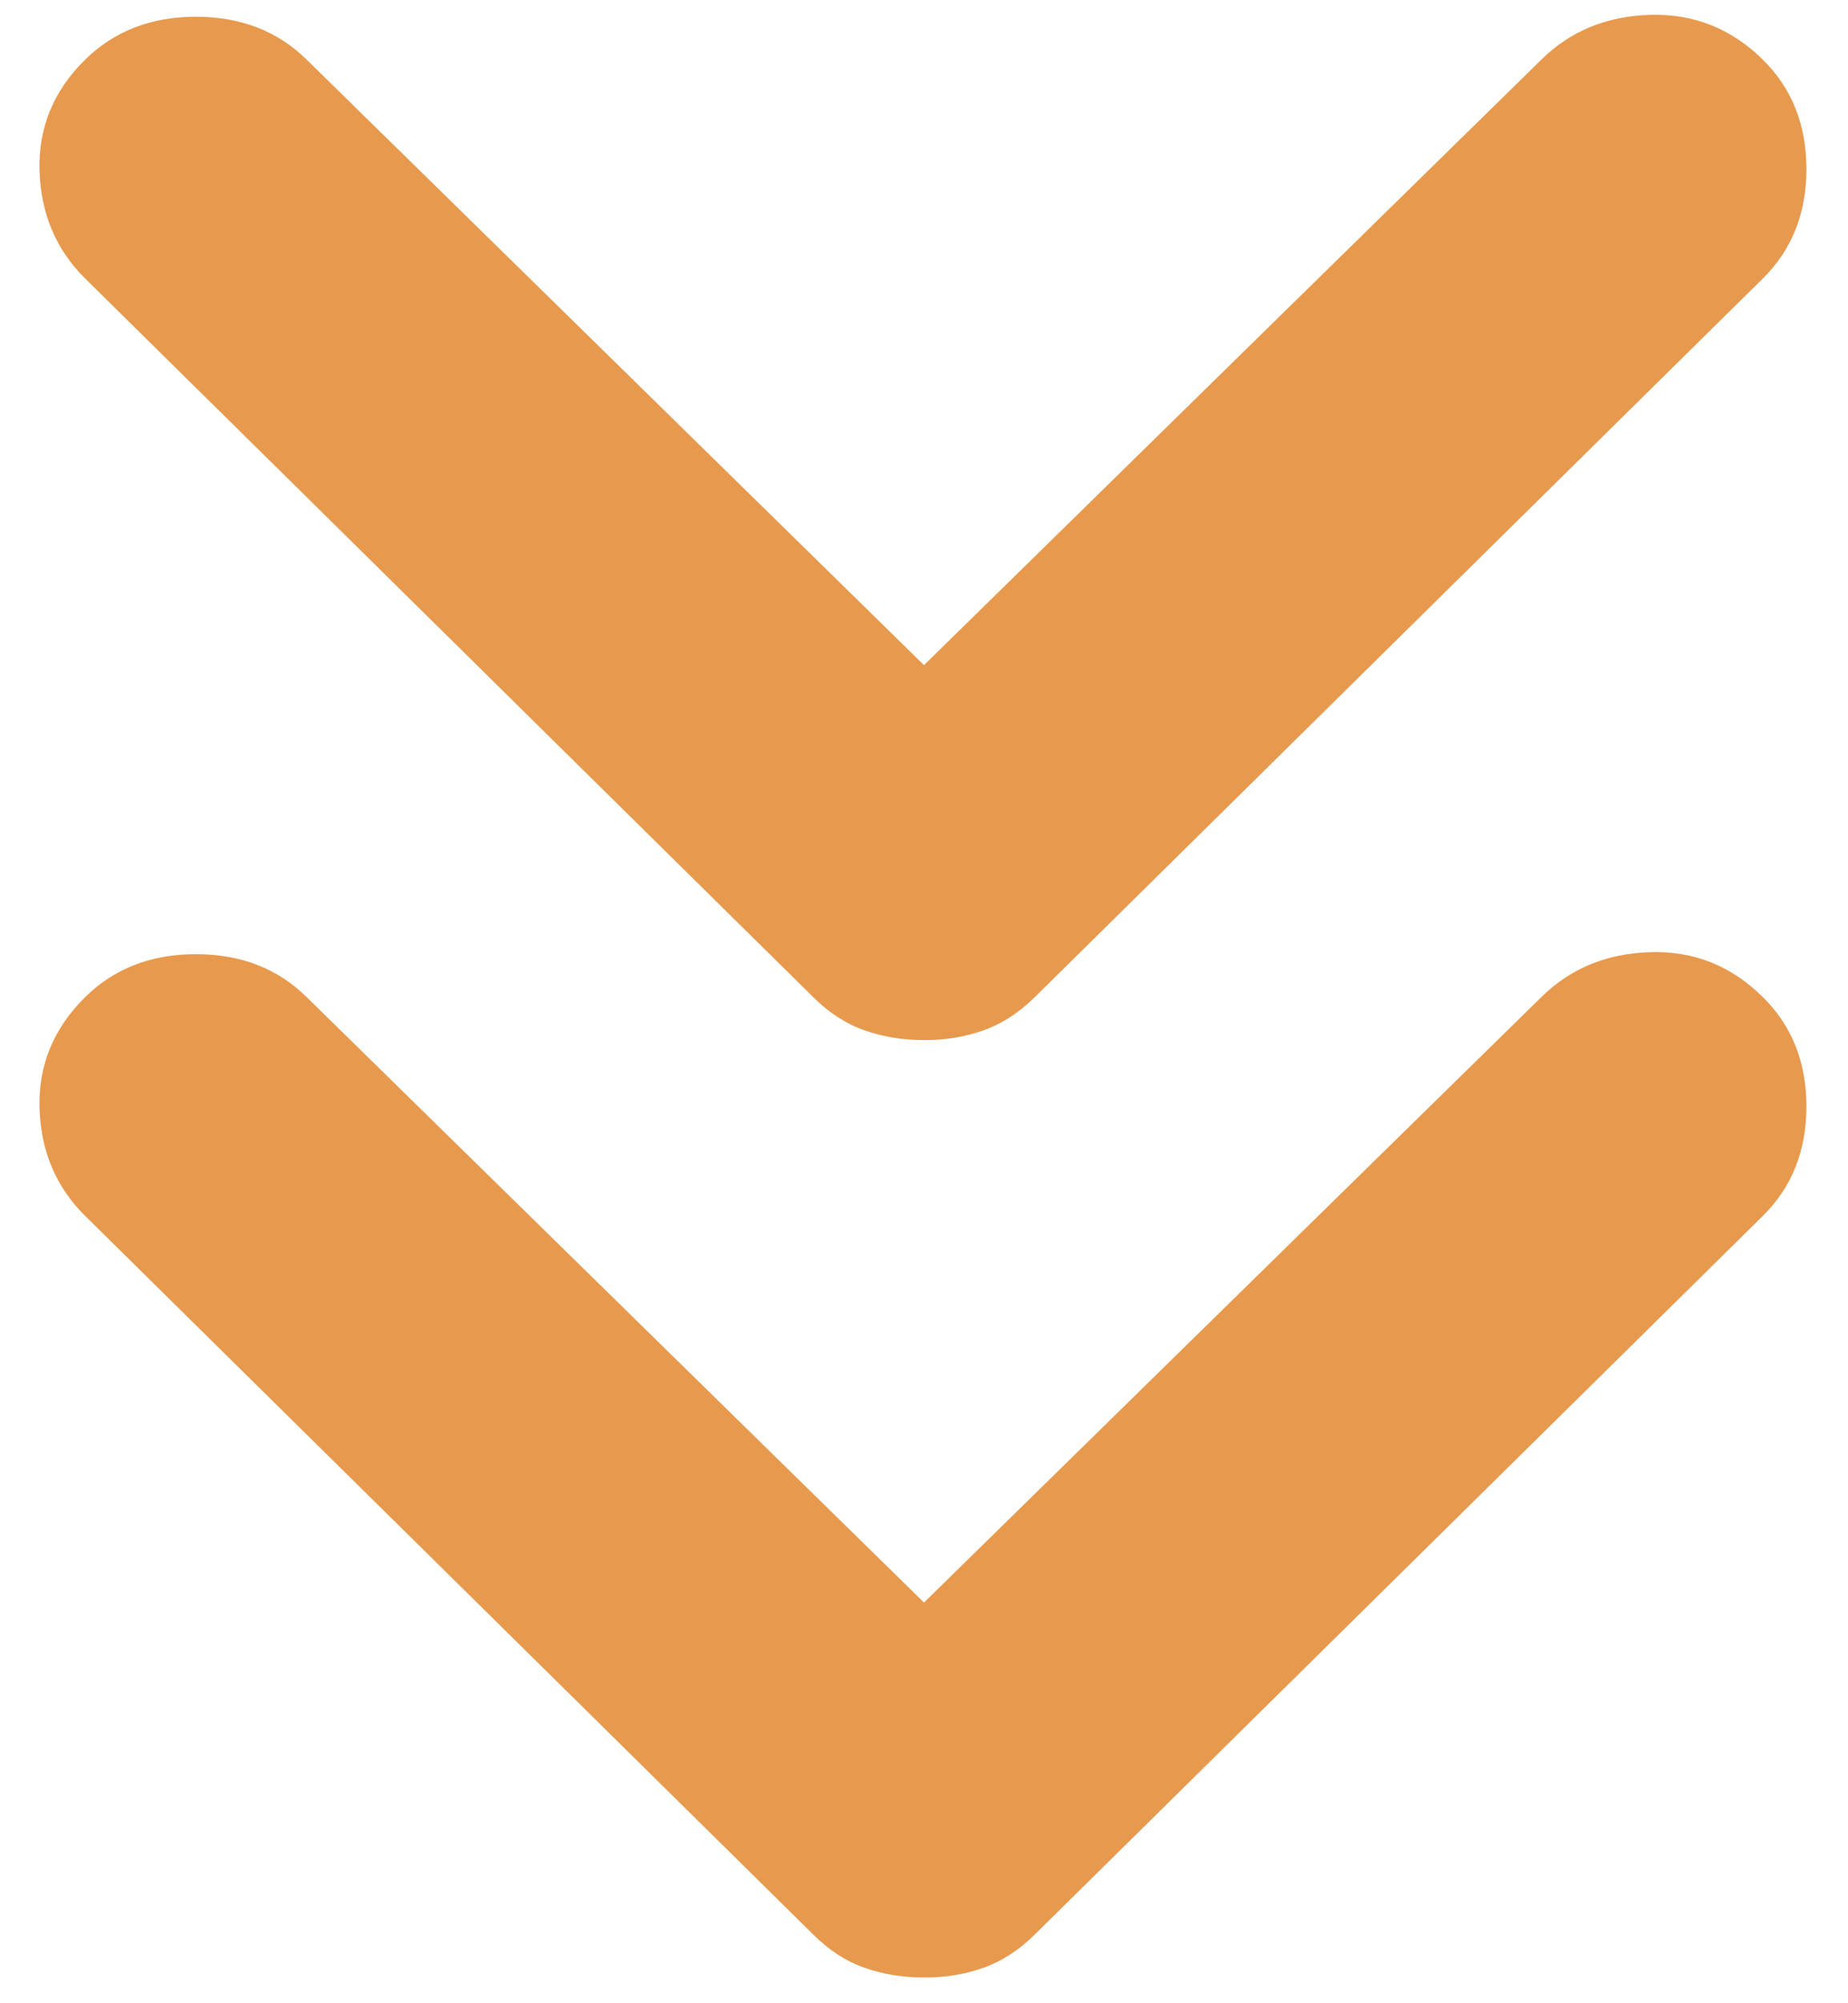 <svg width="36" height="39" viewBox="0 0 36 39" fill="none" xmlns="http://www.w3.org/2000/svg">
<path d="M18 20.249C17.589 20.249 17.203 20.186 16.844 20.06C16.484 19.935 16.15 19.719 15.842 19.413L1.658 5.421C1.093 4.863 0.797 4.166 0.77 3.328C0.744 2.491 1.04 1.769 1.658 1.162C2.224 0.605 2.943 0.326 3.817 0.326C4.69 0.326 5.41 0.605 5.975 1.162L18 12.949L30.025 1.162C30.59 0.605 31.297 0.314 32.146 0.289C32.995 0.265 33.727 0.556 34.342 1.162C34.907 1.72 35.19 2.43 35.19 3.292C35.19 4.153 34.907 4.863 34.342 5.421L20.158 19.413C19.85 19.717 19.516 19.933 19.156 20.06C18.797 20.188 18.411 20.251 18 20.249ZM18 38.499C17.589 38.499 17.203 38.436 16.844 38.31C16.484 38.185 16.15 37.969 15.842 37.662L1.658 23.671C1.093 23.113 0.797 22.417 0.77 21.581C0.744 20.746 1.04 20.023 1.658 19.413C2.224 18.855 2.943 18.576 3.817 18.576C4.69 18.576 5.41 18.855 5.975 19.413L18 31.199L30.025 19.413C30.59 18.855 31.297 18.563 32.146 18.537C32.995 18.51 33.727 18.802 34.342 19.413C34.907 19.97 35.19 20.68 35.19 21.542C35.19 22.403 34.907 23.113 34.342 23.671L20.158 37.662C19.85 37.967 19.516 38.183 19.156 38.31C18.797 38.438 18.411 38.501 18 38.499Z" fill="#E79A4E"/>
</svg>
